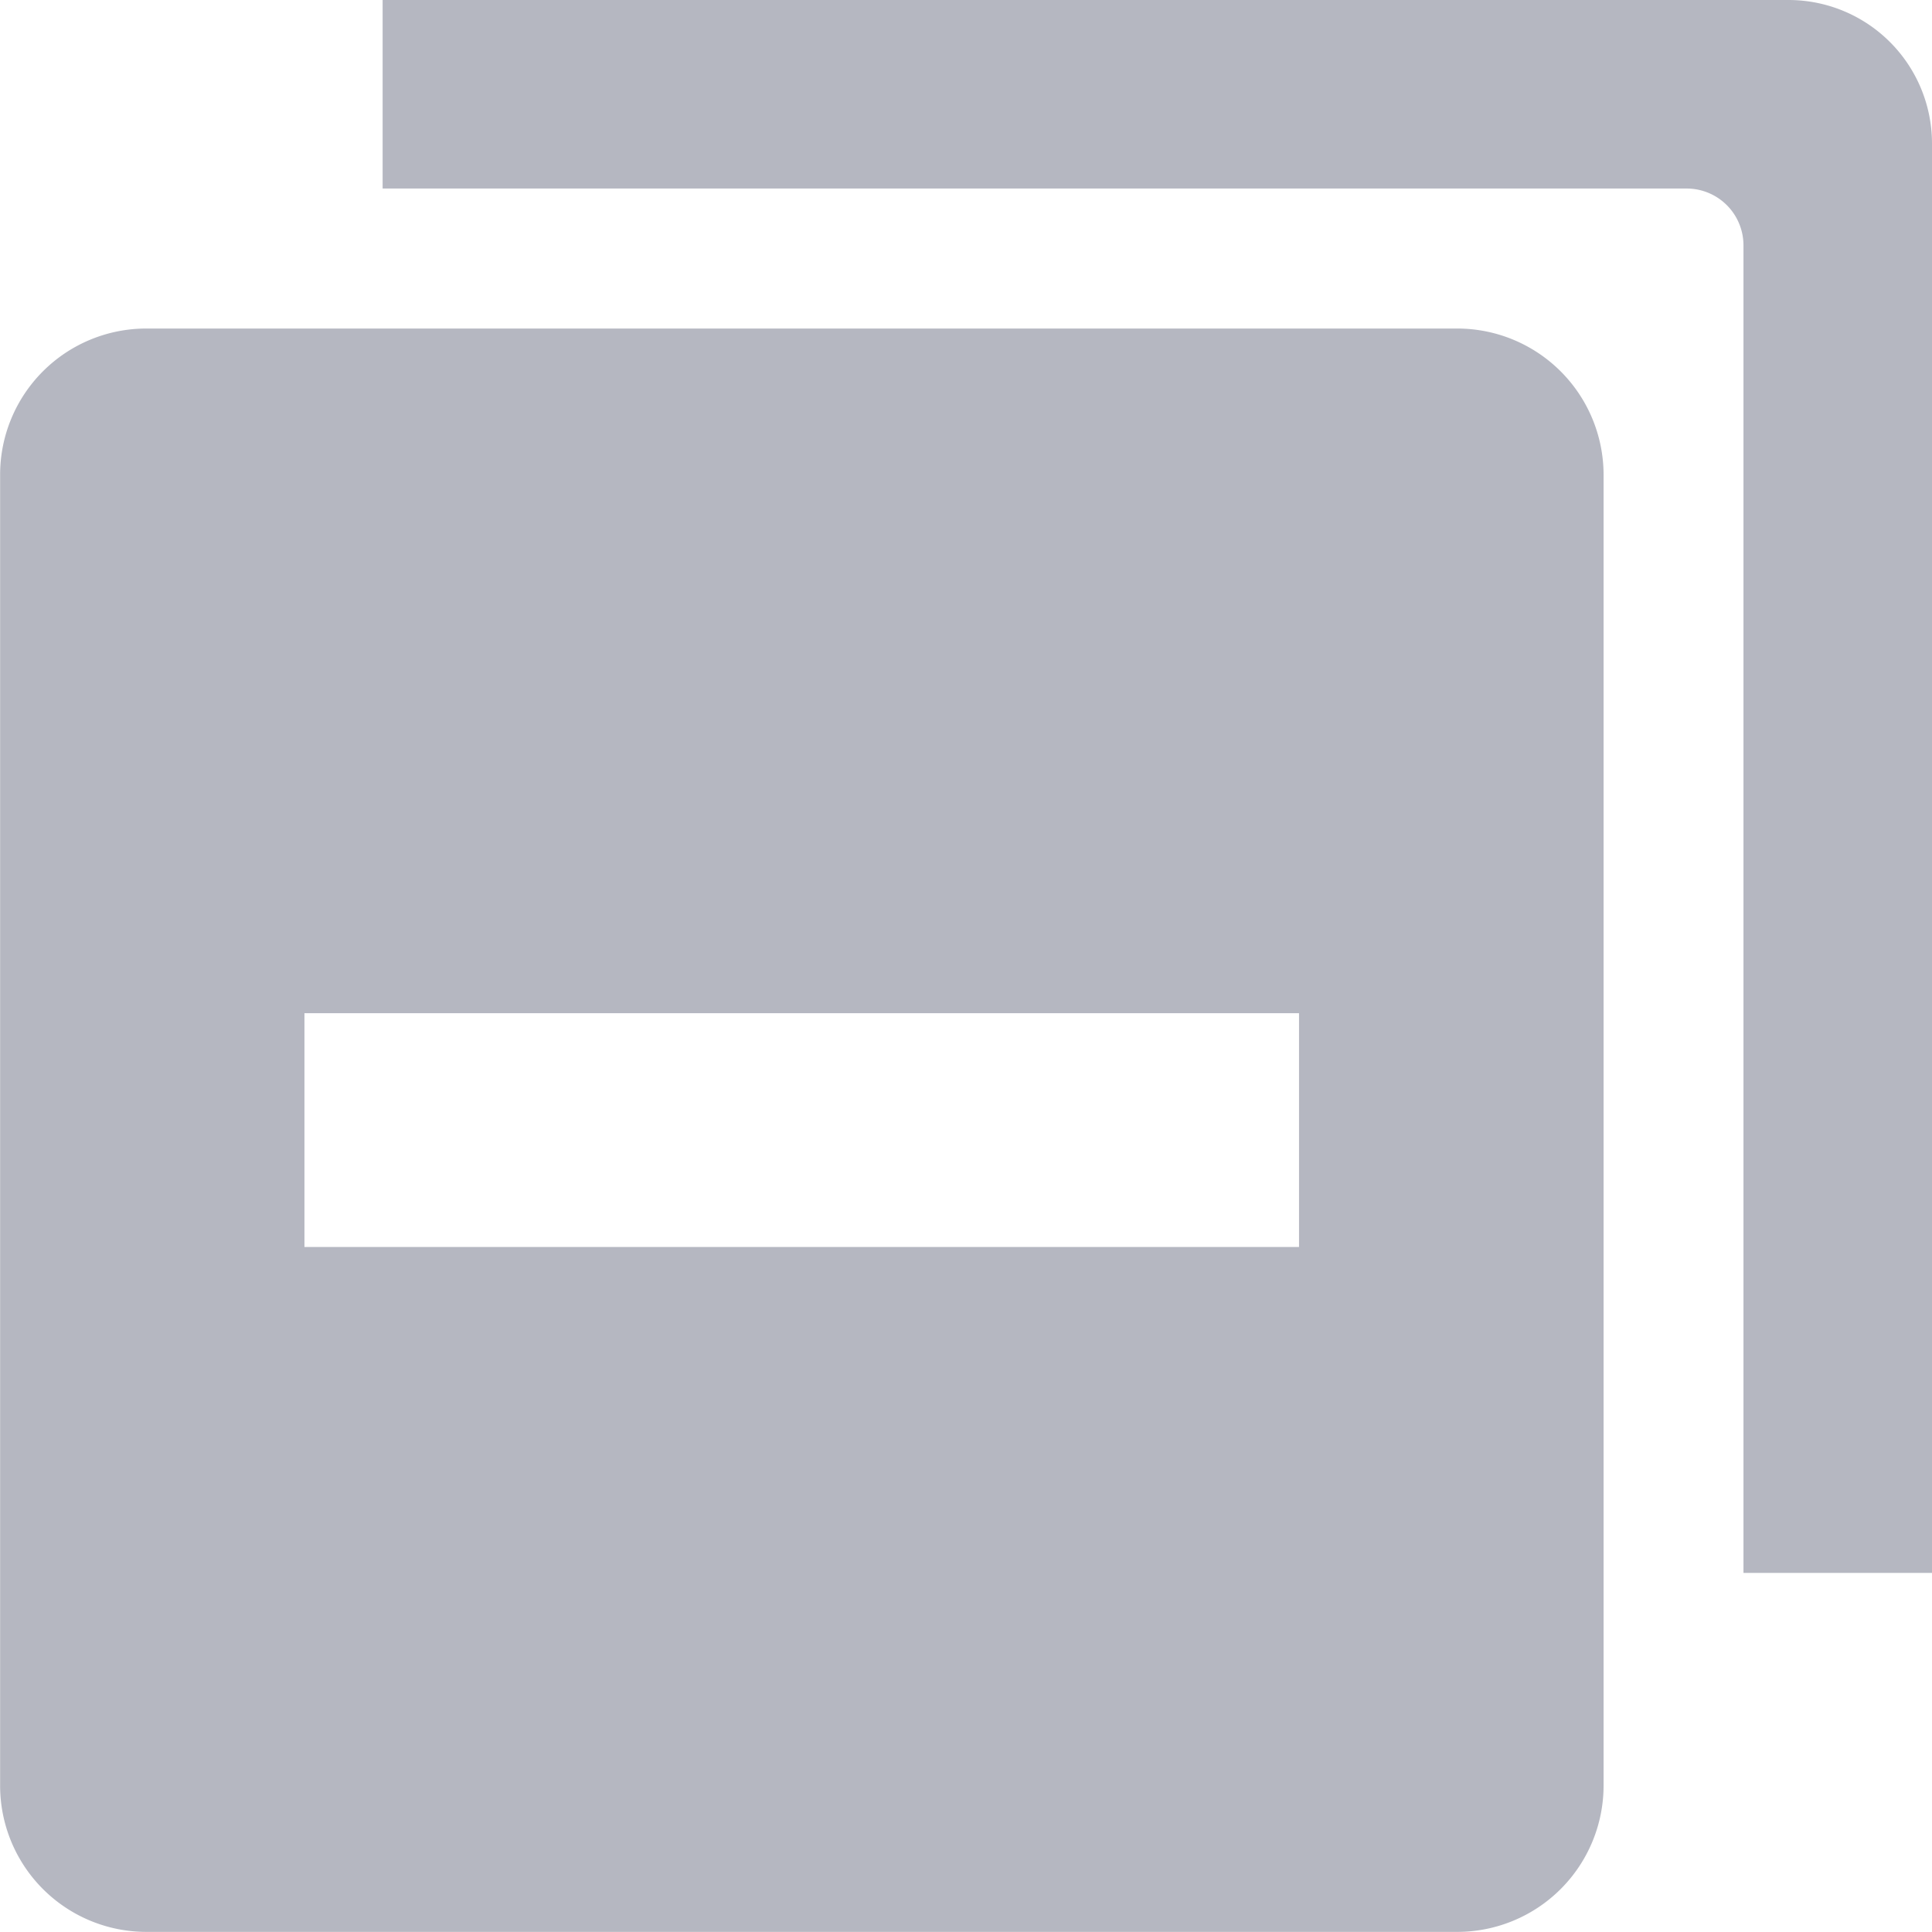 <svg xmlns="http://www.w3.org/2000/svg" width="17.001" height="17" viewBox="0 0 17.001 17">
  <g id="그룹_12580" data-name="그룹 12580" transform="translate(0.001)">
    <path id="패스_36093" data-name="패스 36093" d="M2.756,14.209H14.292a1.288,1.288,0,0,0,1.288-1.288V1.385A1.288,1.288,0,0,0,14.292.1H2.756A1.286,1.286,0,0,0,1.47,1.385V12.921a1.287,1.287,0,0,0,1.286,1.288M4.148,6.125H12.9V8.182H4.148Z" transform="translate(-1.47 2.791)" fill="#b5b7c1"/>
    <path id="패스_36094" data-name="패스 36094" d="M11.975,3.836V15.519h1.659V2.942A1.263,1.263,0,0,0,12.37,1.678H0V3.337H11.475a.5.5,0,0,1,.5.5" transform="translate(3.366 -1.678)" fill="#b5b7c1"/>
  </g>
</svg>

